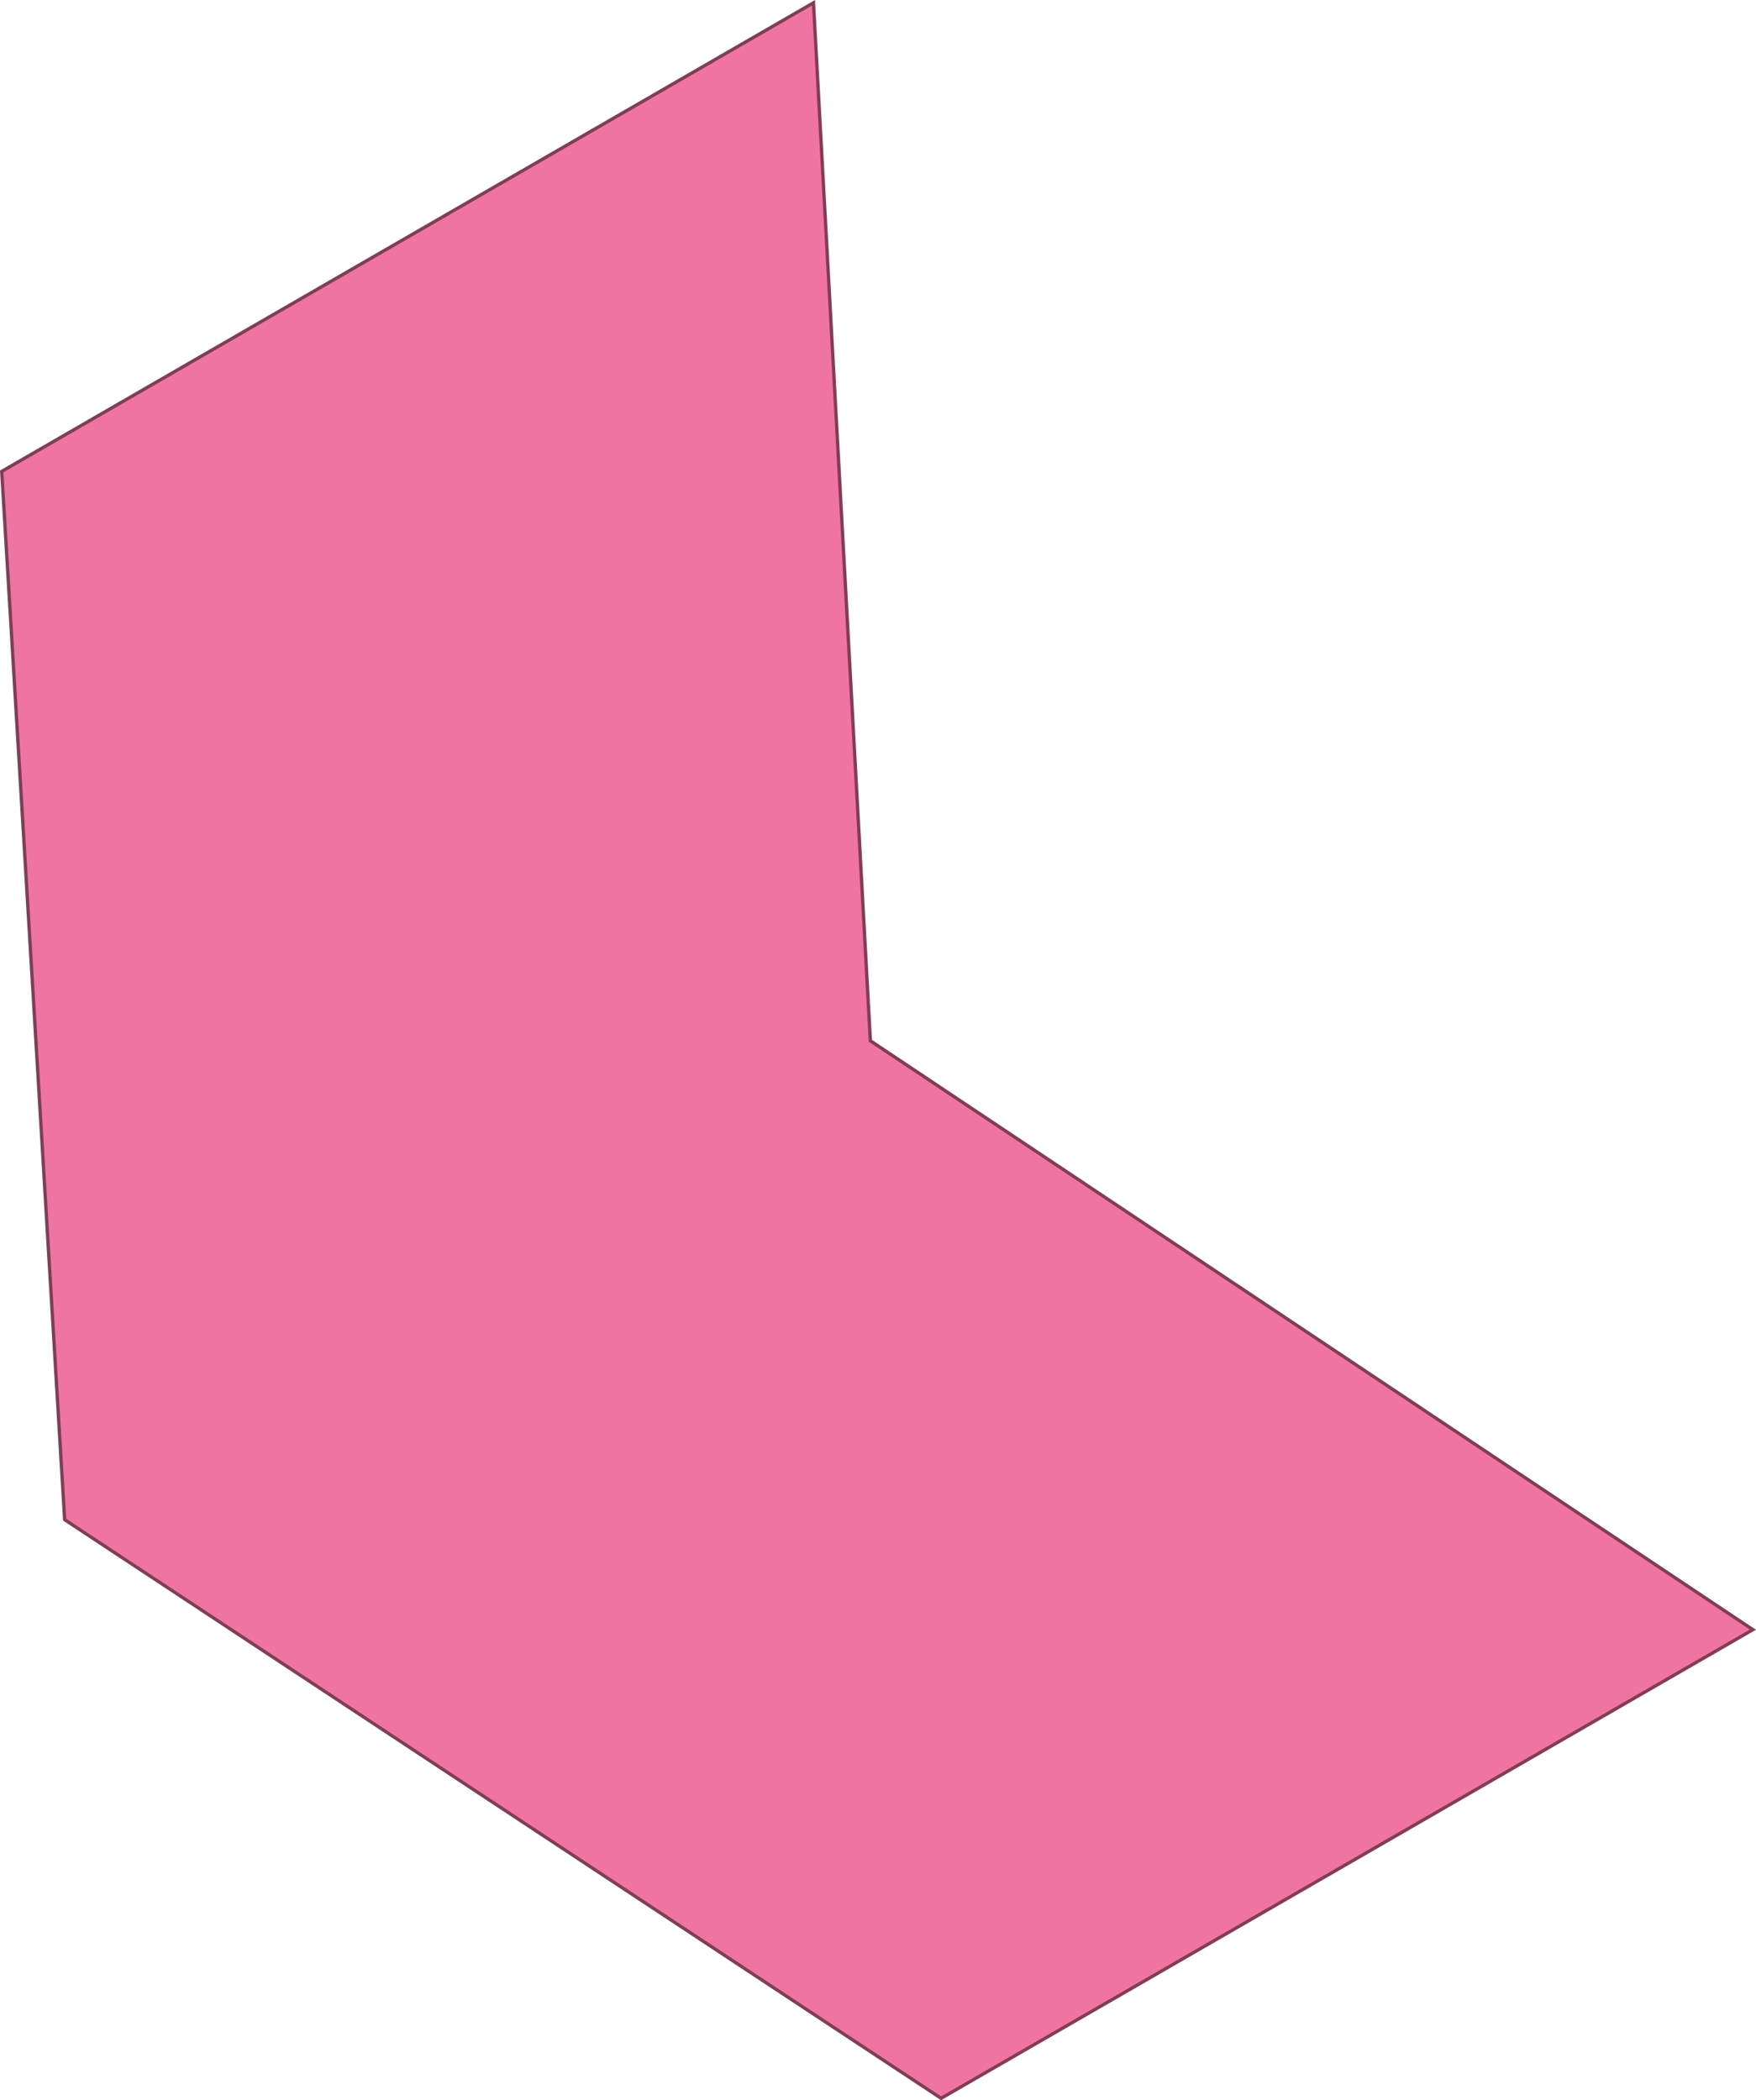 <?xml version="1.0" encoding="UTF-8"?><svg id="Layer_2" xmlns="http://www.w3.org/2000/svg" width="528.95" height="632.71" viewBox="0 0 528.95 632.71"><defs><style>.cls-1{fill:#f074a2;}.cls-1,.cls-2{stroke-width:0px;}.cls-2{fill:#803e56;}</style></defs><g id="Layer_2-2"><polygon class="cls-1" points="19.47 457.81 .52 142.01 245.03 .84 262.17 313.55 528 490.95 283.48 632.12 19.47 457.81"/><path class="cls-2" d="m244.58,1.68l17.08,311.64.03.5.42.28,264.95,176.81-243.56,140.62L19.96,457.53,1.04,142.29,244.58,1.68m.91-1.68L0,141.73l18.99,316.35,264.48,174.62,245.49-141.73-266.29-177.71L245.49,0h0Z"/></g></svg>